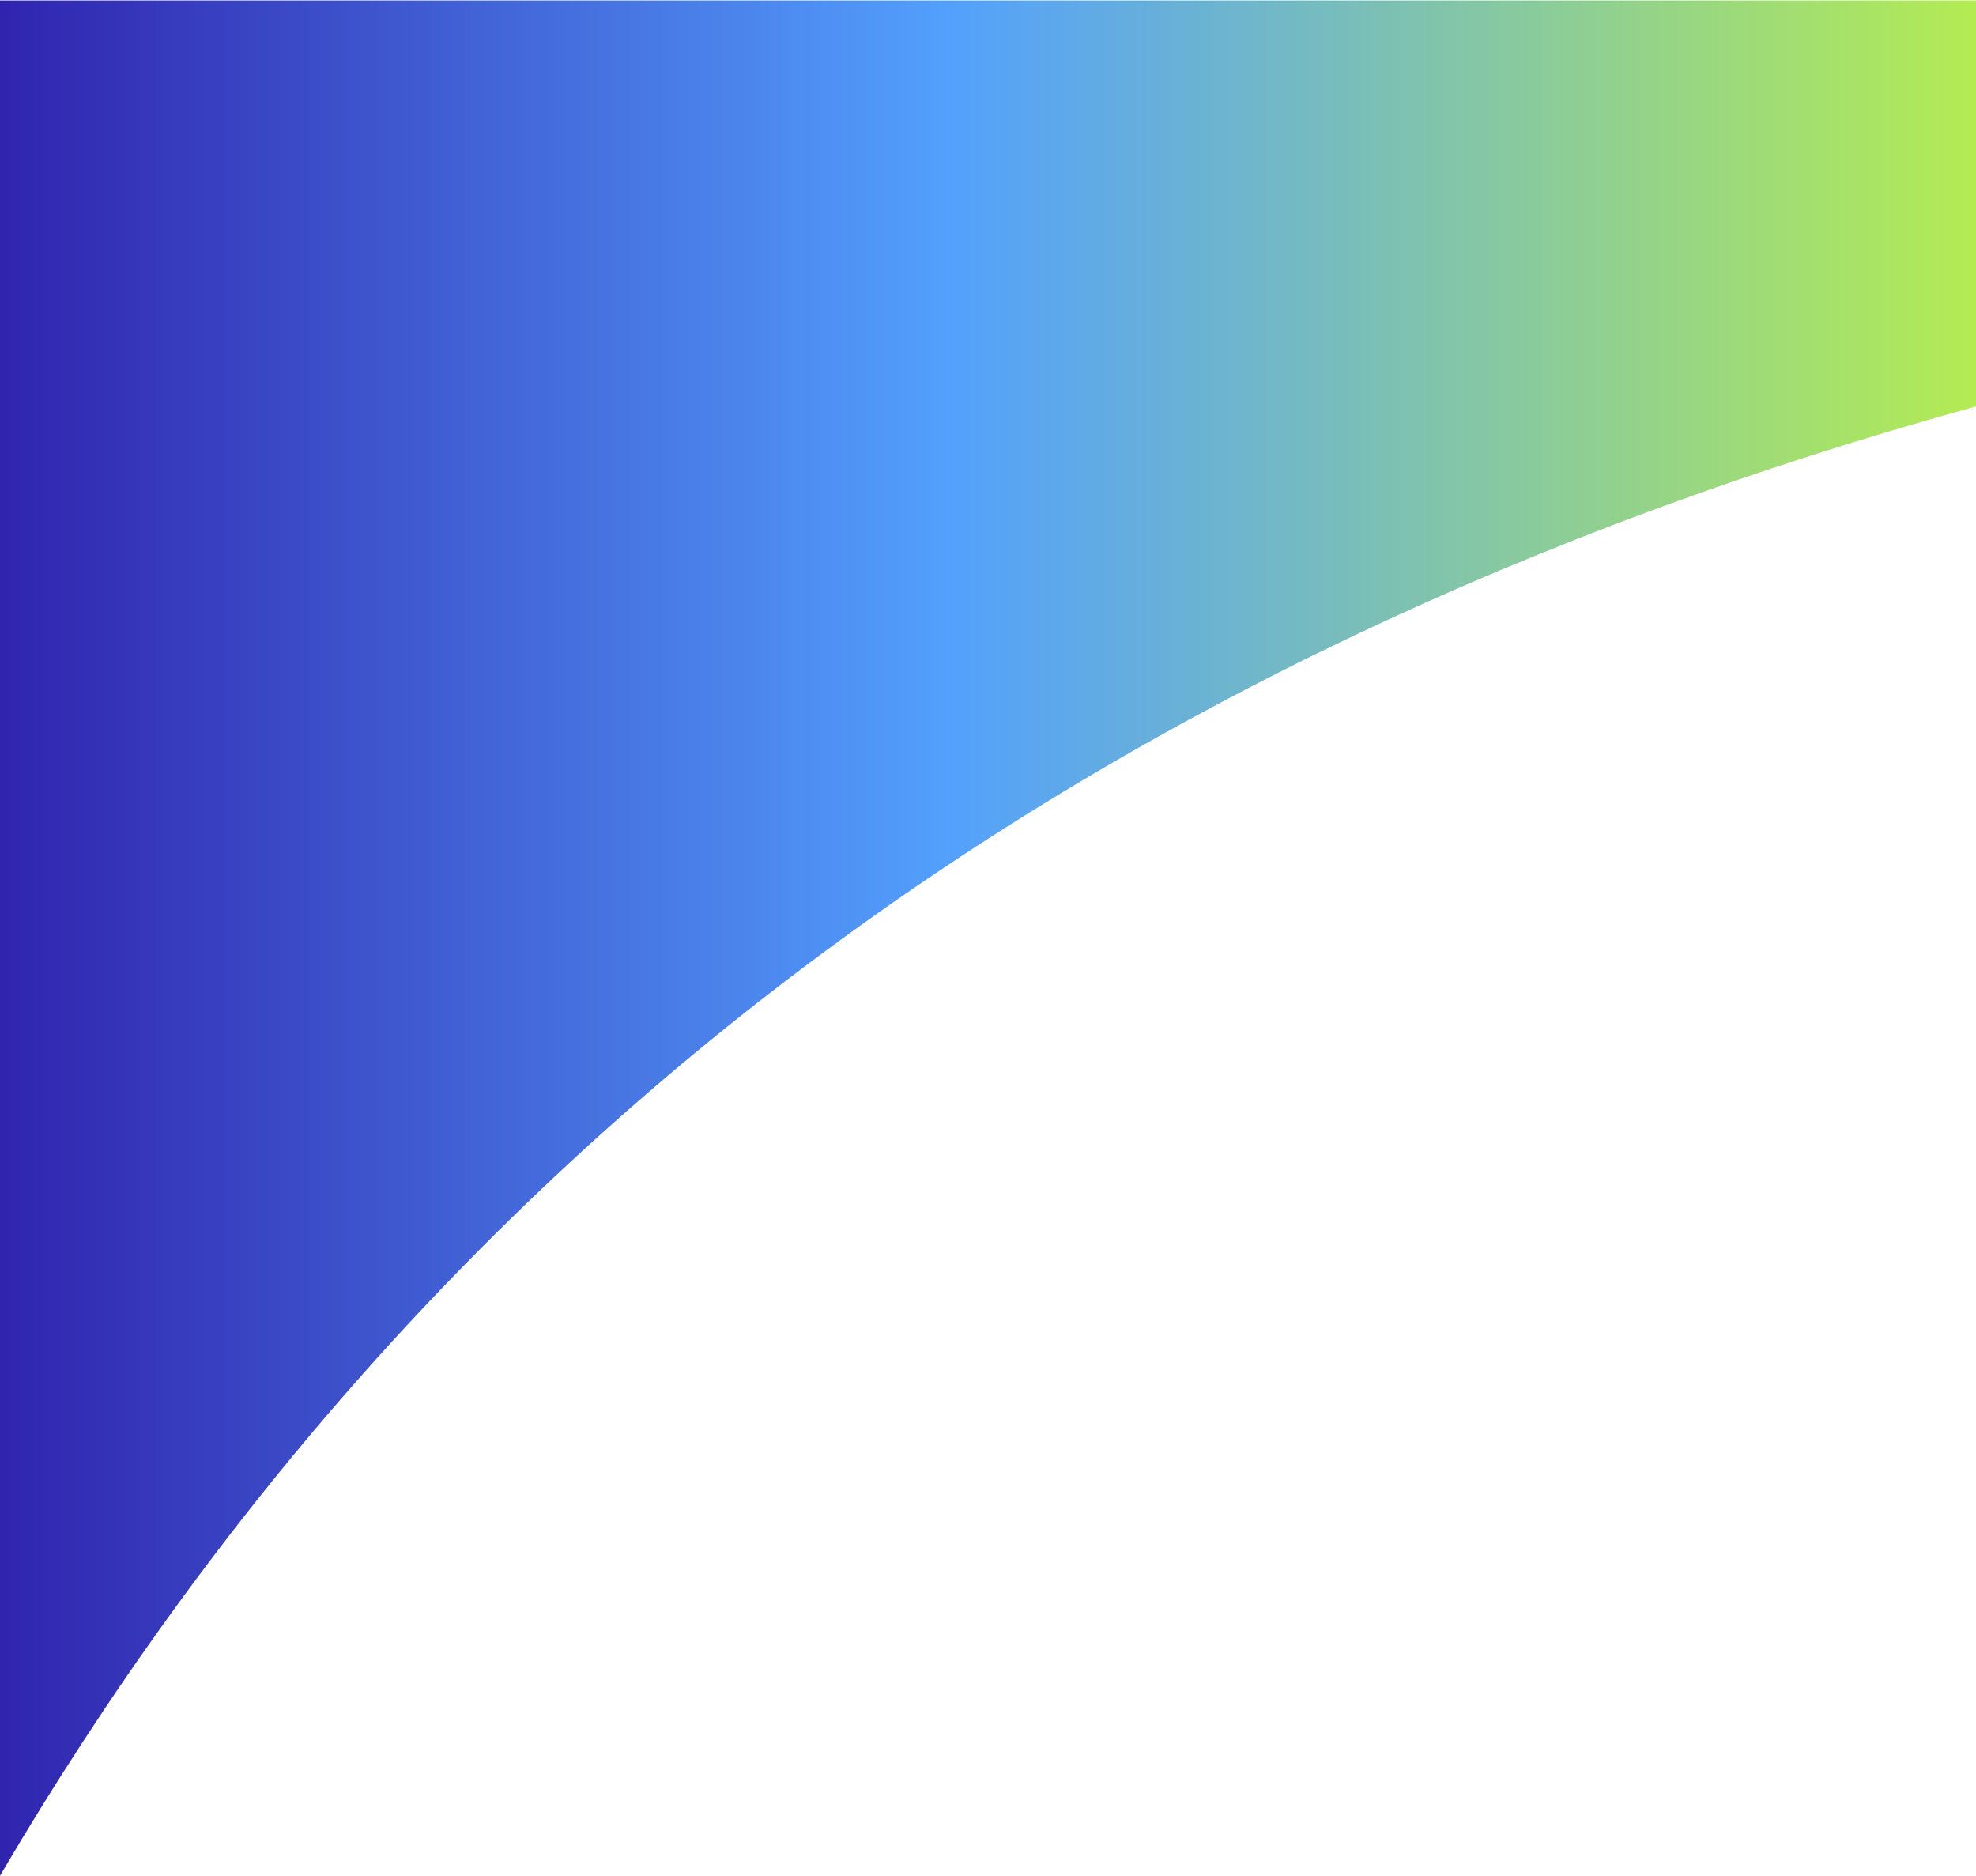 <?xml version="1.0" encoding="UTF-8"?>
<svg width="1561px" height="1482px" viewBox="0 0 1561 1482" version="1.1" xmlns="http://www.w3.org/2000/svg" xmlns:xlink="http://www.w3.org/1999/xlink">
    <!-- Generator: Sketch 52.1 (67048) - http://www.bohemiancoding.com/sketch -->
    <title>Artboard 1</title>
    <desc>Created with Sketch.</desc>
    <defs>
        <linearGradient x1="0%" y1="50%" x2="100%" y2="50%" id="linearGradient-1">
            <stop stop-color="#3023AE" offset="0%"></stop>
            <stop stop-color="#53A0FD" offset="48%"></stop>
            <stop stop-color="#B4EC51" offset="100%"></stop>
        </linearGradient>
    </defs>
    <g id="Page-1" stroke="none" stroke-width="1" fill="none" fill-rule="evenodd">
        <g id="Artboard-1" fill="url(#linearGradient-1)">
            <path d="M1561,321 C861.333,513.667 341,900.5 0,1481.5 L0,0.36 L1561,0.36 L1561,321 Z" id="Path"></path>
        </g>
    </g>
</svg>